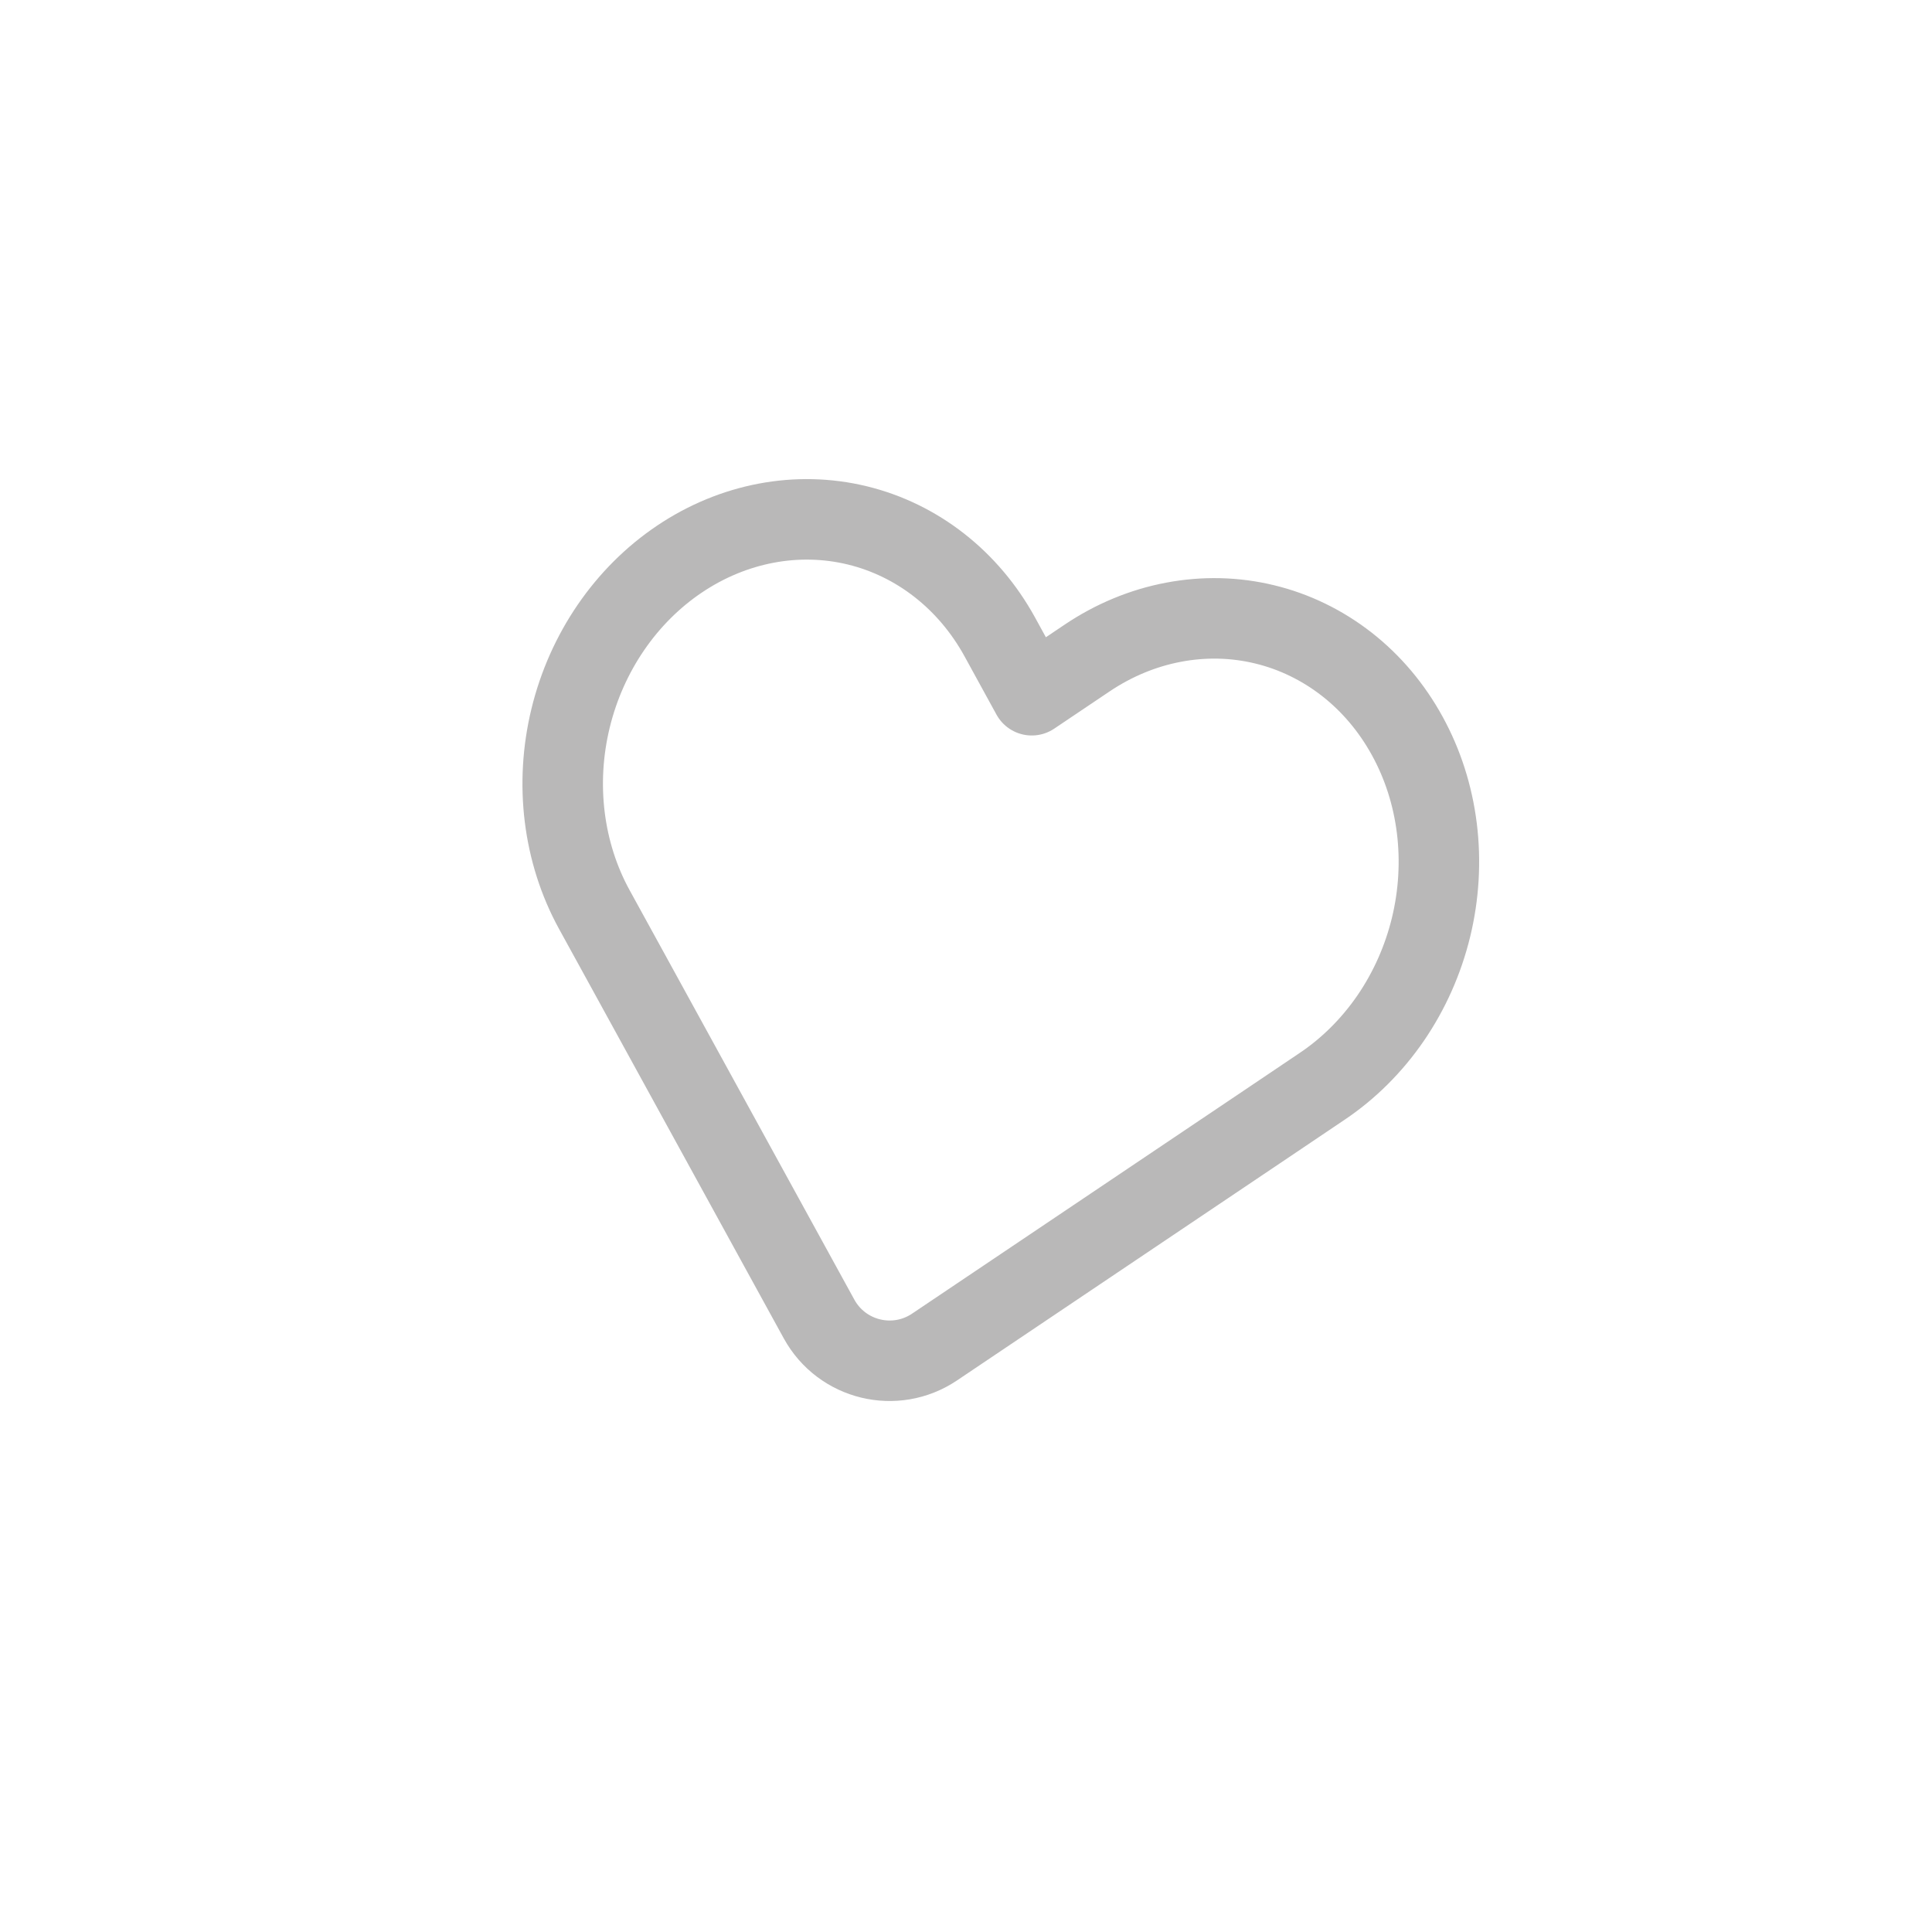 <svg width="48" height="48" viewBox="0 0 48 48" fill="none" xmlns="http://www.w3.org/2000/svg">
<path d="M34.963 18.284C34.58 17.585 34.07 16.98 33.463 16.505C32.855 16.03 32.162 15.692 31.423 15.513C30.684 15.333 29.914 15.315 29.156 15.459C28.398 15.602 27.668 15.905 27.007 16.35L25.634 17.273L24.839 15.823C24.064 14.412 22.791 13.416 21.299 13.053C19.806 12.691 18.218 12.992 16.882 13.89C15.546 14.788 14.573 16.21 14.176 17.843C13.779 19.476 13.991 21.186 14.766 22.598L15.562 24.047L20.349 32.77C20.915 33.801 22.243 34.123 23.218 33.467L31.475 27.915L32.847 26.991C33.509 26.547 34.088 25.969 34.553 25.291C35.017 24.612 35.357 23.847 35.554 23.038C35.75 22.23 35.799 21.393 35.698 20.578C35.597 19.762 35.347 18.982 34.963 18.284Z" stroke="#B9B8B8" stroke-width="2" stroke-linecap="round" stroke-linejoin="round"/>
</svg>
